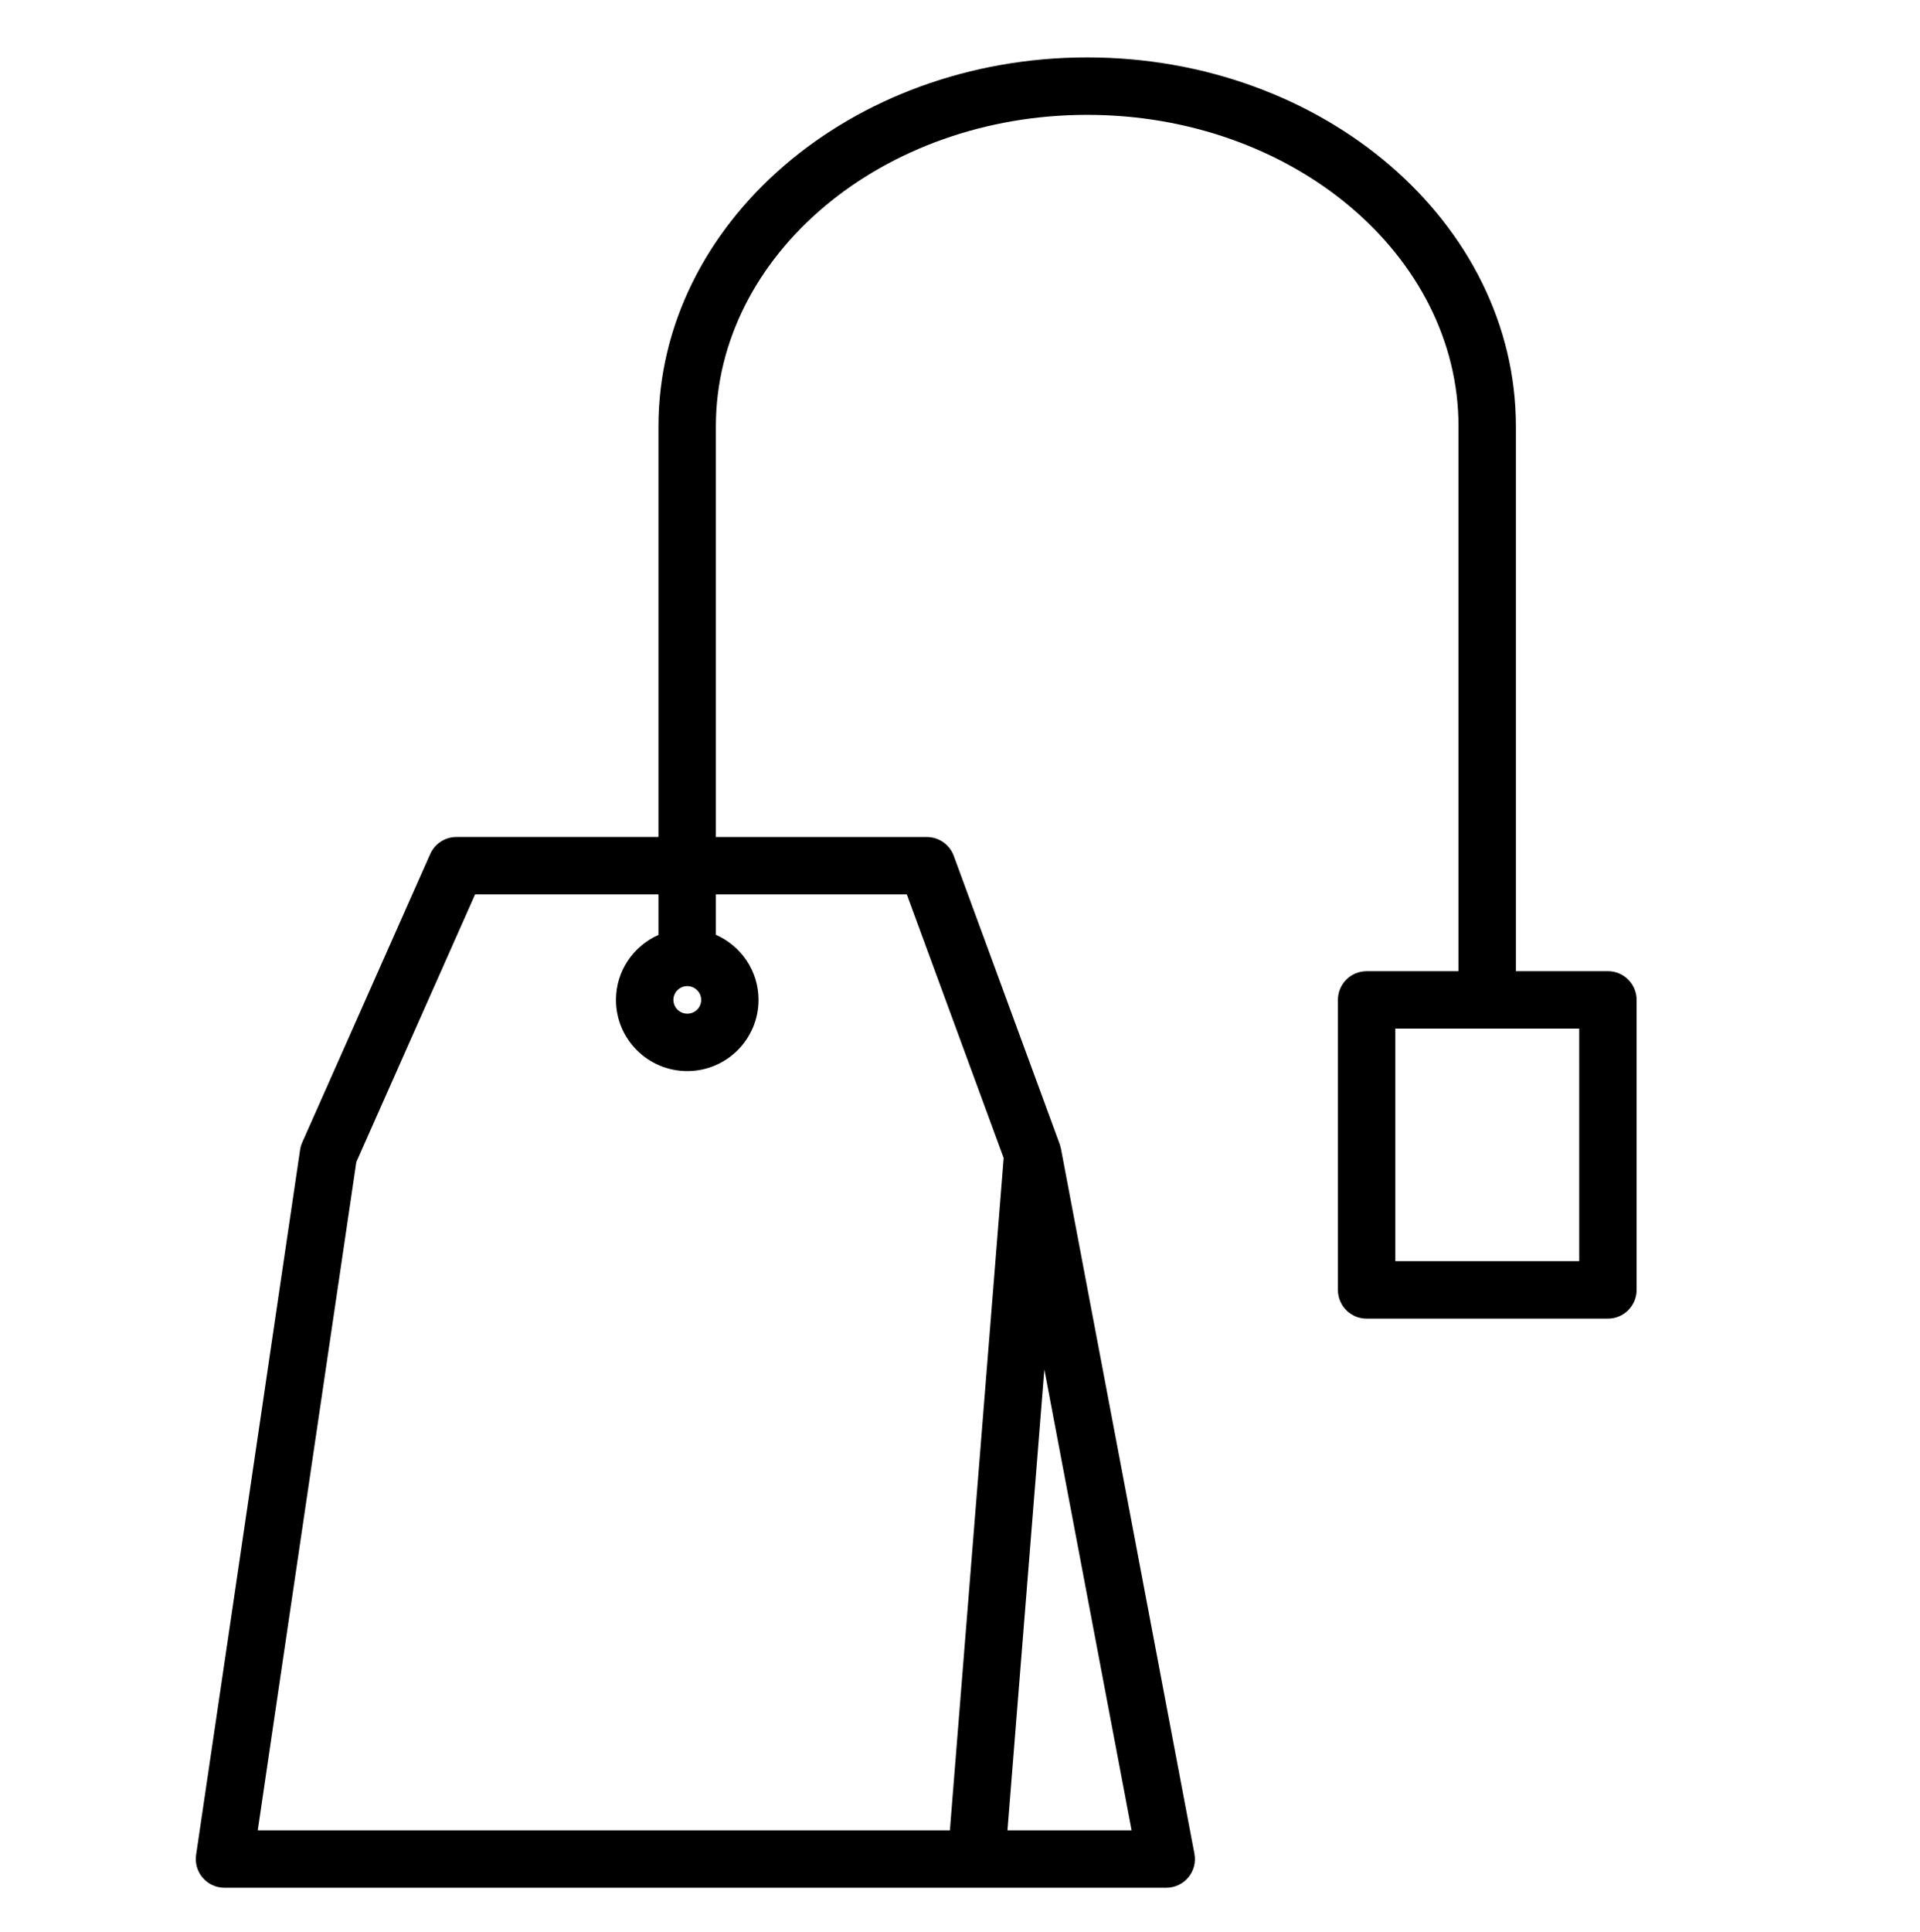 <?xml version="1.0" encoding="iso-8859-1"?>
<!-- Generator: Adobe Illustrator 21.0.0, SVG Export Plug-In . SVG Version: 6.00 Build 0)  -->
<svg version="1.1" id="Layer_1" xmlns="http://www.w3.org/2000/svg" xmlns:xlink="http://www.w3.org/1999/xlink" x="0px" y="0px"
	 viewBox="0 0 100.355 100.94" style="enable-background:new 0 0 100.355 100.94;" xml:space="preserve">
<path d="M84.043,50.749h-4.809V22.286C79.234,11.652,69.181,3,56.824,3c-12.355,0-22.407,8.651-22.407,19.286v21.451h-10.56
	c-0.593,0-1.13,0.35-1.371,0.892l-6.688,15.067c-0.055,0.124-0.093,0.255-0.113,0.39L10.25,96.927
	c-0.063,0.431,0.063,0.869,0.349,1.199c0.285,0.33,0.699,0.52,1.135,0.52h49.223c0.447,0,0.87-0.199,1.155-0.543
	s0.402-0.797,0.318-1.236l-6.976-36.841c-0.007-0.04-0.022-0.078-0.032-0.117c-0.009-0.033-0.016-0.067-0.027-0.099
	c-0.003-0.007-0.004-0.015-0.006-0.022l-5.538-15.067c-0.217-0.59-0.779-0.982-1.408-0.982H37.417V22.288
	c0-8.98,8.706-16.286,19.407-16.286c10.703,0,19.41,7.306,19.41,16.286v28.463H71.43c-0.829,0-1.5,0.671-1.5,1.5v15.154
	c0,0.829,0.671,1.5,1.5,1.5h12.613c0.829,0,1.5-0.671,1.5-1.5V52.251C85.543,51.421,84.872,50.749,84.043,50.749z M52.659,95.645
	l1.927-24.087l4.561,24.087H52.659z M47.397,46.736l5.063,13.776l-2.811,35.132H13.472l5.152-34.919l6.209-13.989h9.584v2.117
	c-1.305,0.579-2.221,1.881-2.221,3.396c0,2.052,1.671,3.721,3.726,3.721s3.726-1.669,3.726-3.721c0-1.52-0.92-2.825-2.231-3.402
	v-2.111L47.397,46.736L47.397,46.736z M35.923,51.53c0.4,0,0.726,0.323,0.726,0.719c0,0.404-0.319,0.721-0.726,0.721
	c-0.4,0-0.726-0.323-0.726-0.721C35.197,51.853,35.523,51.53,35.923,51.53z M82.543,65.903H72.93V53.749h9.613V65.903z"/>
</svg>
